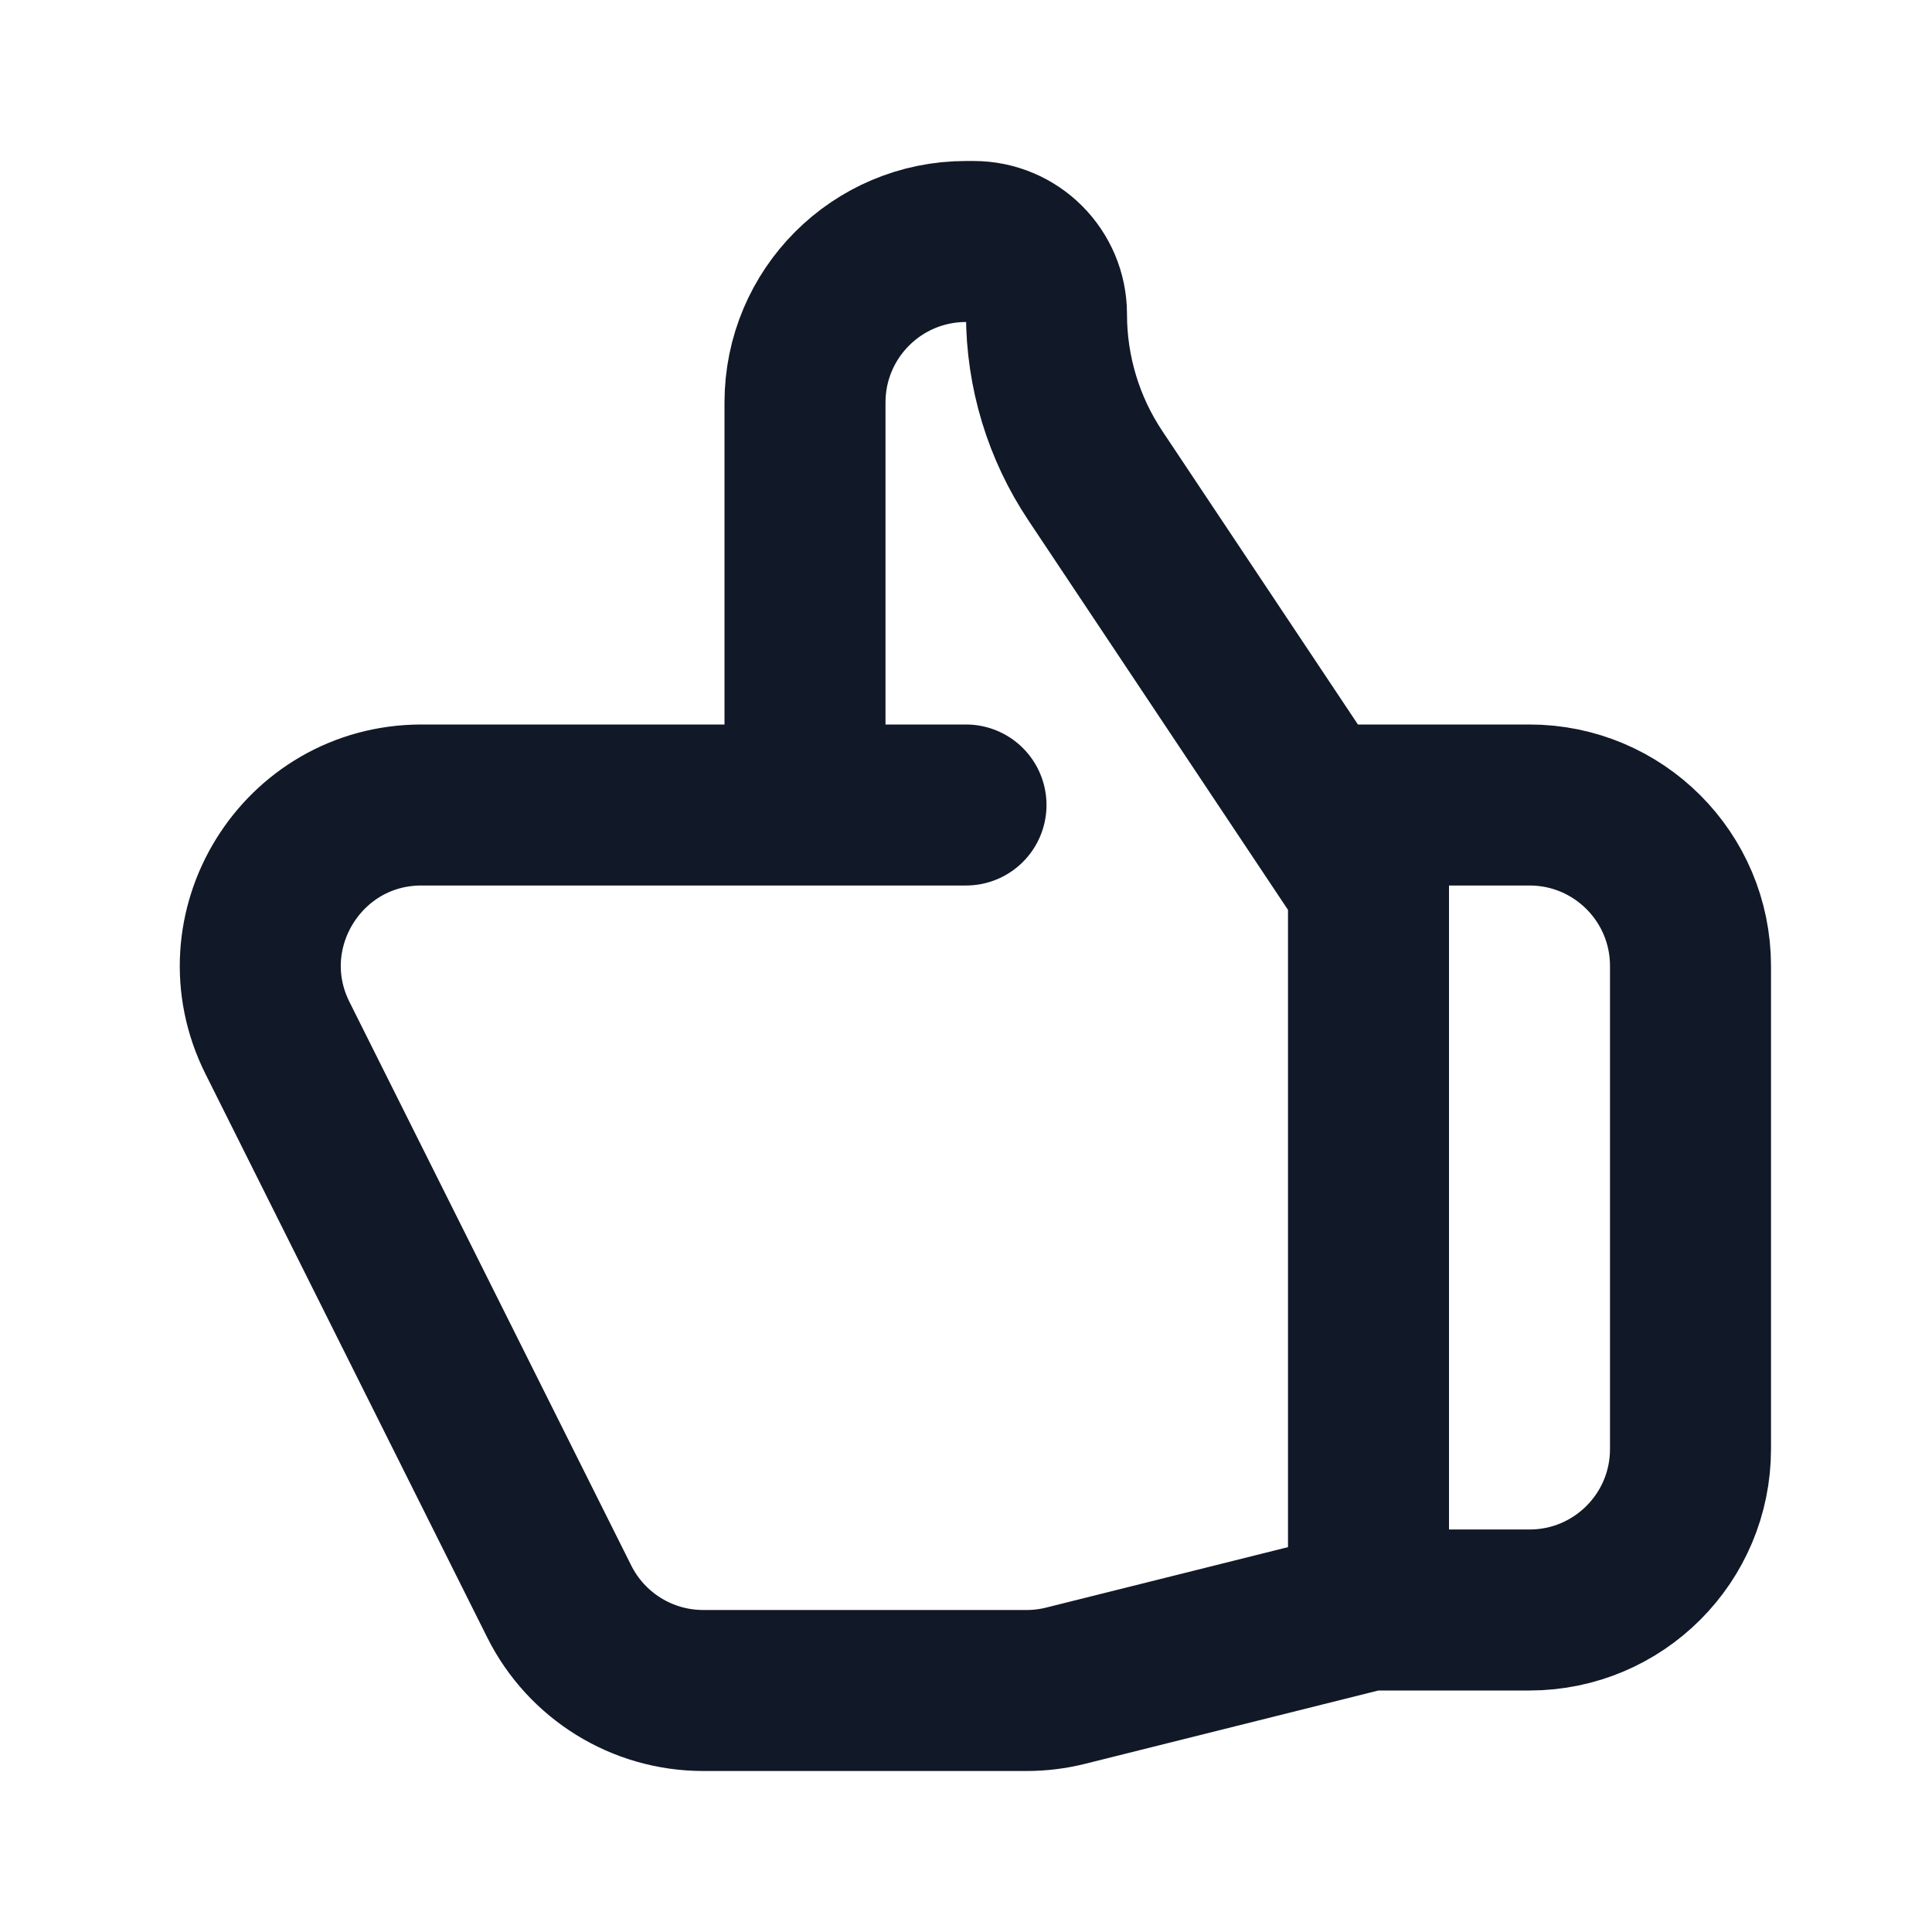 <svg width="24" height="24" viewBox="0 0 24 24" fill="none" xmlns="http://www.w3.org/2000/svg">
<path d="M10 10H5.236C3.749 10 2.782 11.565 3.447 12.894L6.947 19.894C7.286 20.572 7.978 21 8.736 21H12.754C12.917 21 13.08 20.98 13.239 20.94L17 20M10 10V5C10 3.895 10.895 3 12 3H12.095C12.595 3 13 3.405 13 3.905C13 4.619 13.211 5.317 13.608 5.911L17 11V20M10 10H12M17 20H19C20.105 20 21 19.105 21 18V12C21 10.895 20.105 10 19 10H16.5" stroke="#111827" stroke-width="2" stroke-linecap="round" stroke-linejoin="round"/>
</svg>
